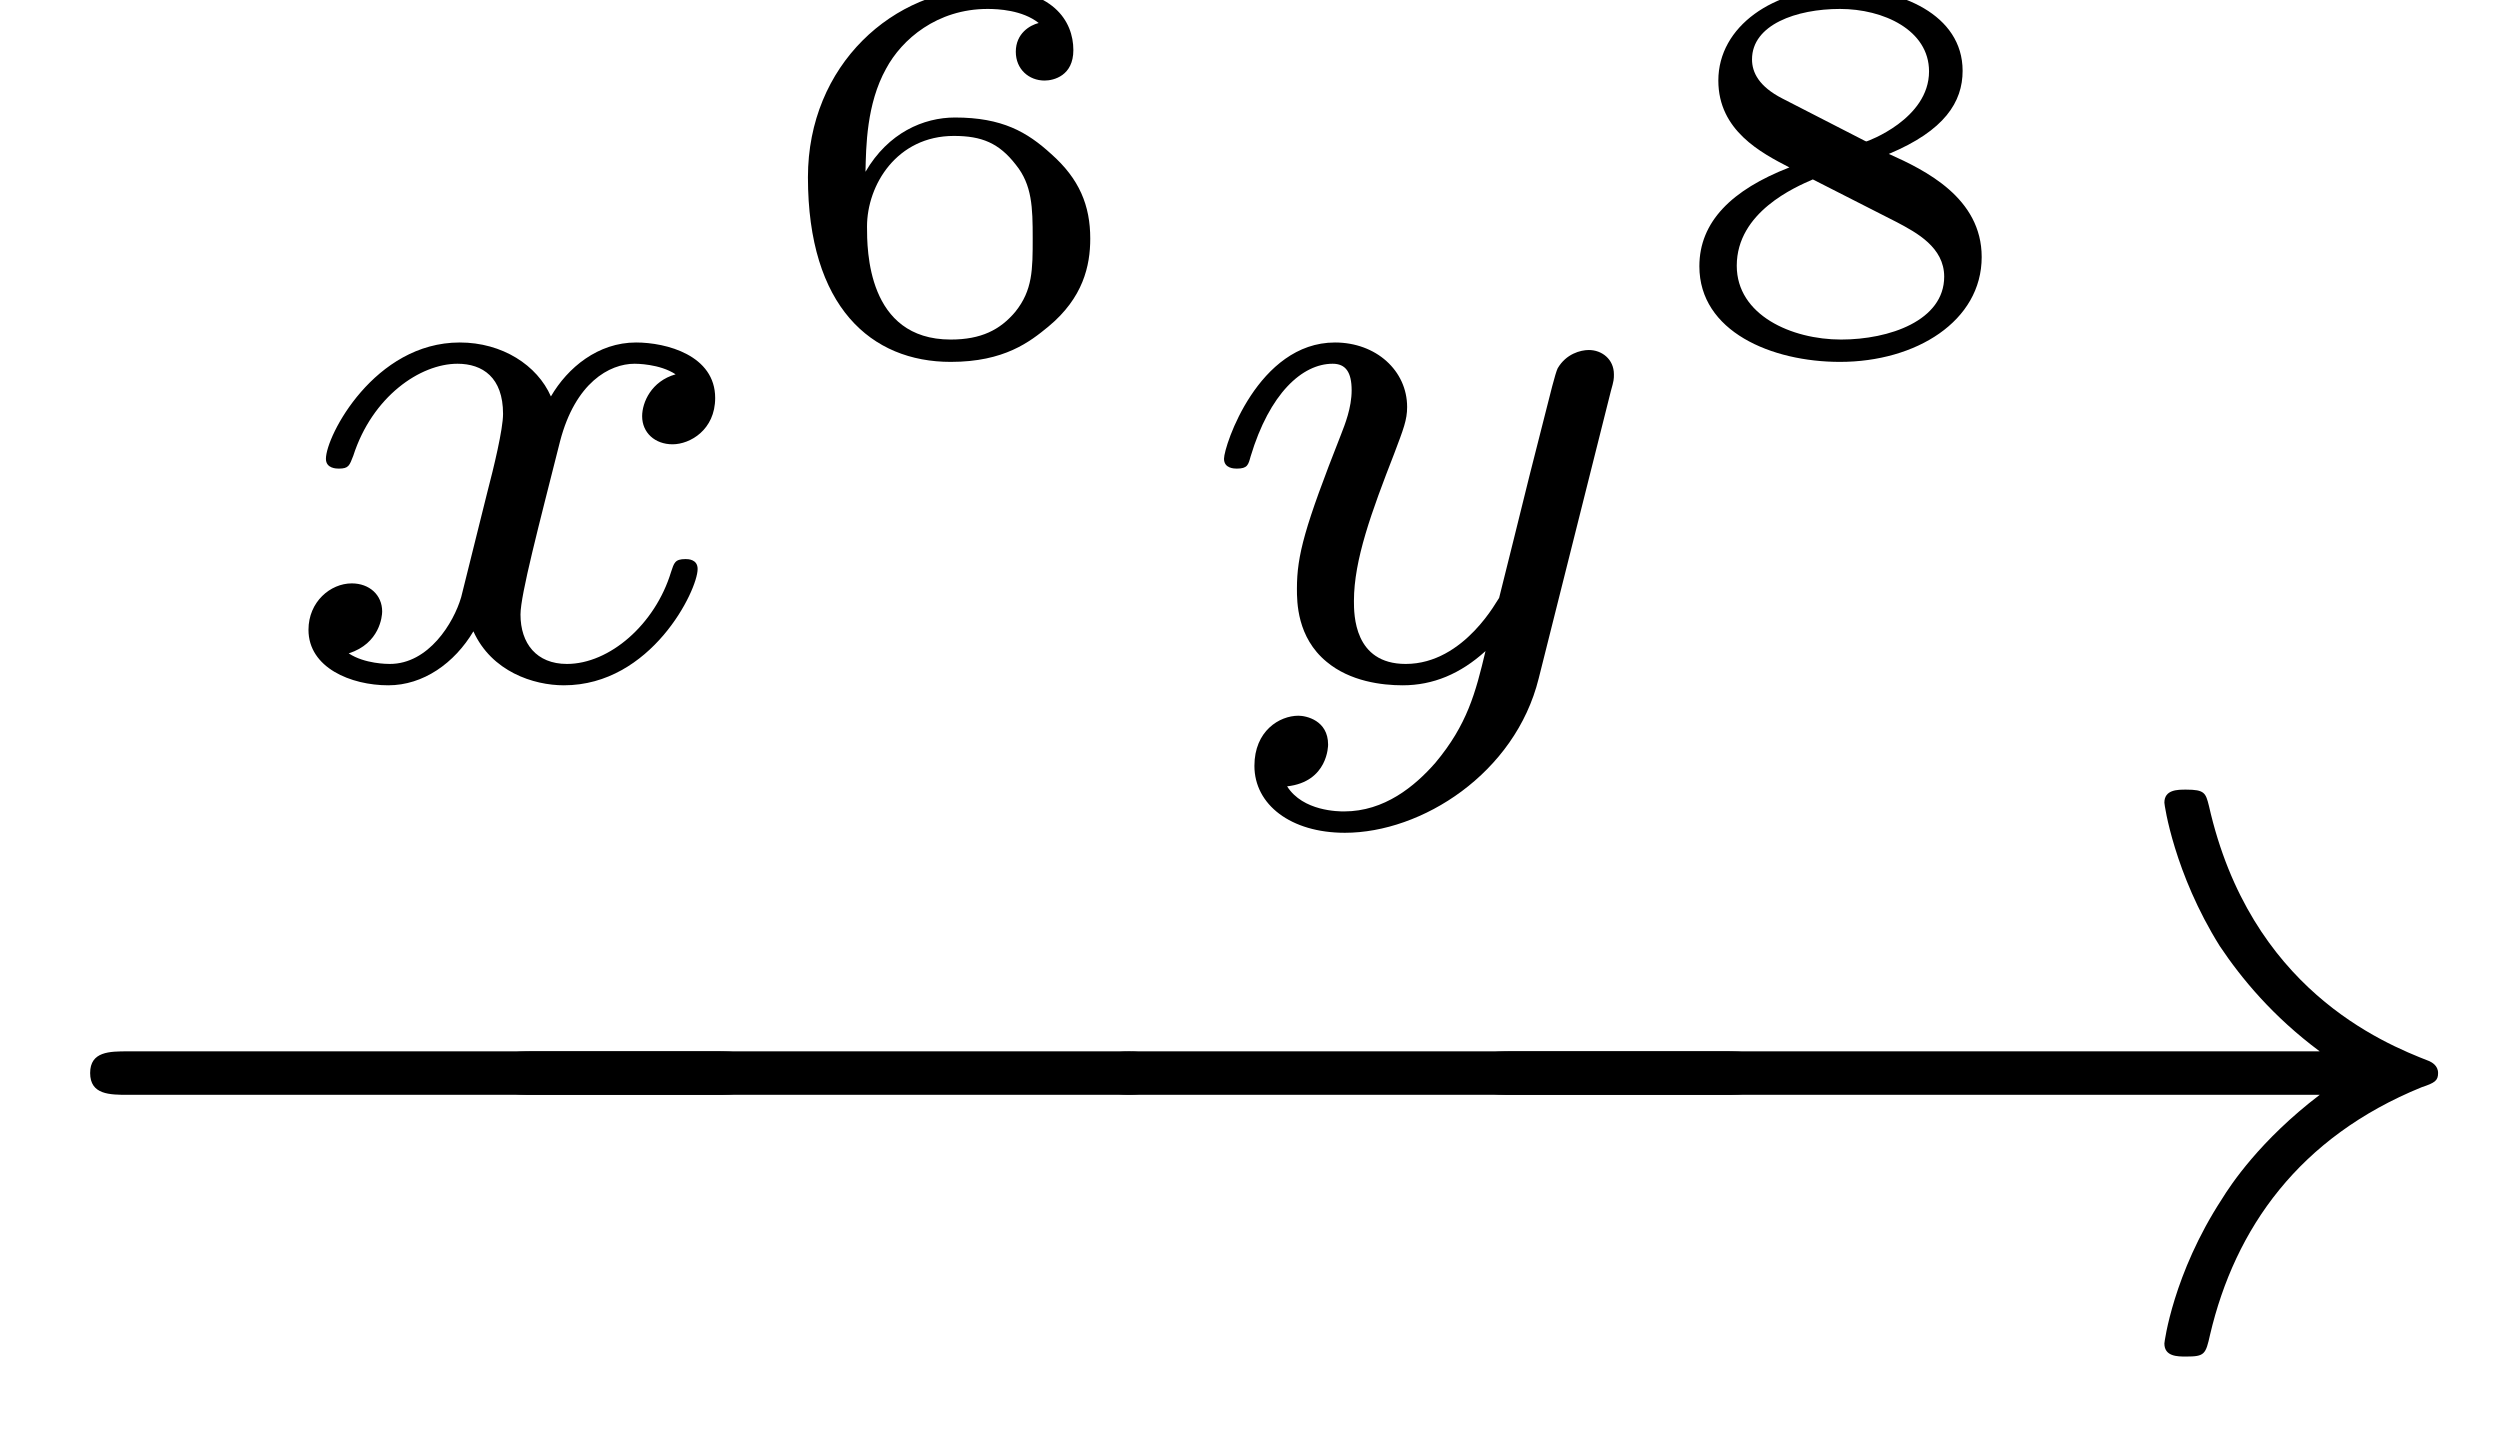 <?xml version='1.0' encoding='UTF-8'?>
<!-- This file was generated by dvisvgm 2.13.4 -->
<svg version='1.1' xmlns='http://www.w3.org/2000/svg' xmlns:xlink='http://www.w3.org/1999/xlink' width='22.935pt' height='13.165pt' viewBox='160.388 -12.335 22.935 13.165'>
<defs>
<path id='g0-0' d='M6.565-2.291C6.735-2.291 6.914-2.291 6.914-2.491S6.735-2.69 6.565-2.69H1.176C1.006-2.69 .827-2.69 .827-2.491S1.006-2.291 1.176-2.291H6.565Z'/>
<path id='g0-33' d='M8.309-2.291C7.761-1.873 7.492-1.465 7.412-1.335C6.964-.648 6.884-.02 6.884-.01C6.884 .11 7.004 .11 7.083 .11C7.253 .11 7.263 .09 7.303-.09C7.532-1.066 8.12-1.903 9.245-2.361C9.365-2.401 9.395-2.421 9.395-2.491S9.335-2.59 9.315-2.6C8.877-2.77 7.671-3.268 7.293-4.941C7.263-5.061 7.253-5.091 7.083-5.091C7.004-5.091 6.884-5.091 6.884-4.971C6.884-4.951 6.974-4.324 7.392-3.656C7.592-3.357 7.88-3.009 8.309-2.69H.907C.727-2.69 .548-2.69 .548-2.491S.727-2.291 .907-2.291H8.309Z'/>
<path id='g1-120' d='M1.736-.739C1.667-.502 1.437-.126 1.081-.126C1.06-.126 .851-.126 .704-.223C.99-.314 1.011-.565 1.011-.607C1.011-.76 .893-.865 .732-.865C.537-.865 .335-.697 .335-.439C.335-.091 .725 .07 1.067 .07C1.388 .07 1.674-.133 1.848-.425C2.015-.056 2.399 .07 2.678 .07C3.48 .07 3.905-.802 3.905-.997C3.905-1.088 3.815-1.088 3.794-1.088C3.696-1.088 3.689-1.053 3.661-.969C3.515-.488 3.096-.126 2.706-.126C2.427-.126 2.28-.314 2.28-.579C2.28-.76 2.448-1.395 2.643-2.169C2.783-2.706 3.096-2.88 3.327-2.88C3.34-2.88 3.557-2.88 3.703-2.783C3.48-2.72 3.396-2.525 3.396-2.399C3.396-2.246 3.515-2.141 3.675-2.141S4.066-2.273 4.066-2.566C4.066-2.957 3.619-3.075 3.34-3.075C2.992-3.075 2.713-2.845 2.559-2.58C2.434-2.866 2.113-3.075 1.723-3.075C.941-3.075 .495-2.218 .495-2.008C.495-1.918 .593-1.918 .614-1.918C.704-1.918 .711-1.946 .746-2.036C.921-2.58 1.36-2.88 1.702-2.88C1.932-2.88 2.12-2.755 2.12-2.42C2.12-2.28 2.036-1.932 1.974-1.695L1.736-.739Z'/>
<path id='g1-121' d='M3.877-2.629C3.905-2.727 3.905-2.741 3.905-2.783C3.905-2.922 3.794-3.006 3.675-3.006C3.599-3.006 3.466-2.971 3.389-2.838C3.368-2.797 3.313-2.573 3.278-2.434L3.131-1.855C3.089-1.688 2.873-.809 2.852-.732C2.845-.732 2.538-.126 1.995-.126C1.52-.126 1.52-.579 1.52-.704C1.52-1.081 1.681-1.52 1.89-2.057C1.974-2.28 2.008-2.364 2.008-2.483C2.008-2.817 1.723-3.075 1.346-3.075C.642-3.075 .328-2.127 .328-2.008C.328-1.918 .425-1.918 .446-1.918C.544-1.918 .551-1.953 .572-2.029C.746-2.608 1.046-2.88 1.325-2.88C1.444-2.88 1.499-2.803 1.499-2.636C1.499-2.476 1.437-2.322 1.402-2.232C1.067-1.381 .997-1.123 .997-.816C.997-.697 .997-.37 1.269-.146C1.485 .035 1.778 .07 1.967 .07C2.246 .07 2.497-.035 2.727-.244C2.636 .139 2.559 .432 2.267 .781C2.078 .997 1.799 1.227 1.43 1.227C1.381 1.227 1.053 1.227 .907 .997C1.283 .955 1.283 .621 1.283 .614C1.283 .391 1.081 .349 1.011 .349C.837 .349 .607 .488 .607 .809C.607 1.165 .941 1.423 1.437 1.423C2.141 1.423 2.999 .879 3.215 .007L3.877-2.629Z'/>
<path id='g2-54' d='M.927-1.634C.932-1.863 .936-2.257 1.116-2.58C1.26-2.849 1.584-3.128 2.047-3.128C2.142-3.128 2.366-3.118 2.516-2.999C2.436-2.979 2.306-2.904 2.306-2.735C2.306-2.575 2.426-2.471 2.57-2.471C2.655-2.471 2.834-2.516 2.834-2.75C2.834-3.019 2.645-3.318 2.042-3.318C1.186-3.318 .399-2.615 .399-1.584C.399-.394 .981 .11 1.709 .11C2.202 .11 2.436-.075 2.605-.214C2.924-.478 2.989-.772 2.989-1.021C2.989-1.325 2.889-1.569 2.63-1.798C2.411-1.998 2.182-2.132 1.748-2.132C1.46-2.132 1.136-1.993 .927-1.634ZM1.709-.095C.941-.095 .941-.922 .941-1.131C.941-1.514 1.215-1.963 1.738-1.963C1.993-1.963 2.152-1.898 2.306-1.699C2.456-1.514 2.461-1.305 2.461-1.026C2.461-.737 2.461-.548 2.301-.349C2.162-.184 1.988-.095 1.709-.095Z'/>
<path id='g2-56' d='M2.137-1.798C2.65-2.012 2.814-2.276 2.814-2.56C2.814-3.078 2.242-3.318 1.699-3.318C1.081-3.318 .573-2.969 .573-2.471C.573-2.012 .966-1.808 1.225-1.674C.697-1.469 .399-1.176 .399-.767C.399-.169 1.061 .11 1.689 .11C2.386 .11 2.989-.264 2.989-.852C2.989-1.395 2.471-1.649 2.137-1.798ZM1.161-2.306C.946-2.416 .882-2.545 .882-2.665C.882-2.984 1.29-3.128 1.689-3.128S2.506-2.934 2.506-2.555C2.506-2.117 1.938-1.913 1.933-1.913S1.923-1.913 1.878-1.938L1.161-2.306ZM1.44-1.564L2.212-1.171C2.391-1.076 2.645-.941 2.645-.672C2.645-.269 2.142-.095 1.699-.095C1.245-.095 .742-.319 .742-.772C.742-1.265 1.28-1.494 1.44-1.564Z'/>
</defs>
<g id='page1'>
<use x='162.883' y='-6.118' xlink:href='#g1-120'/>
<use x='167.401' y='-9.125' xlink:href='#g2-54'/>
<use x='171.289' y='-6.118' xlink:href='#g1-121'/>
<use x='175.579' y='-9.125' xlink:href='#g2-56'/>
<use x='160.388' y='0' xlink:href='#g0-0'/>
<use x='164.107' y='0' xlink:href='#g0-0'/>
<use x='169.642' y='0' xlink:href='#g0-0'/>
<use x='173.36' y='0' xlink:href='#g0-33'/>
</g>
</svg>